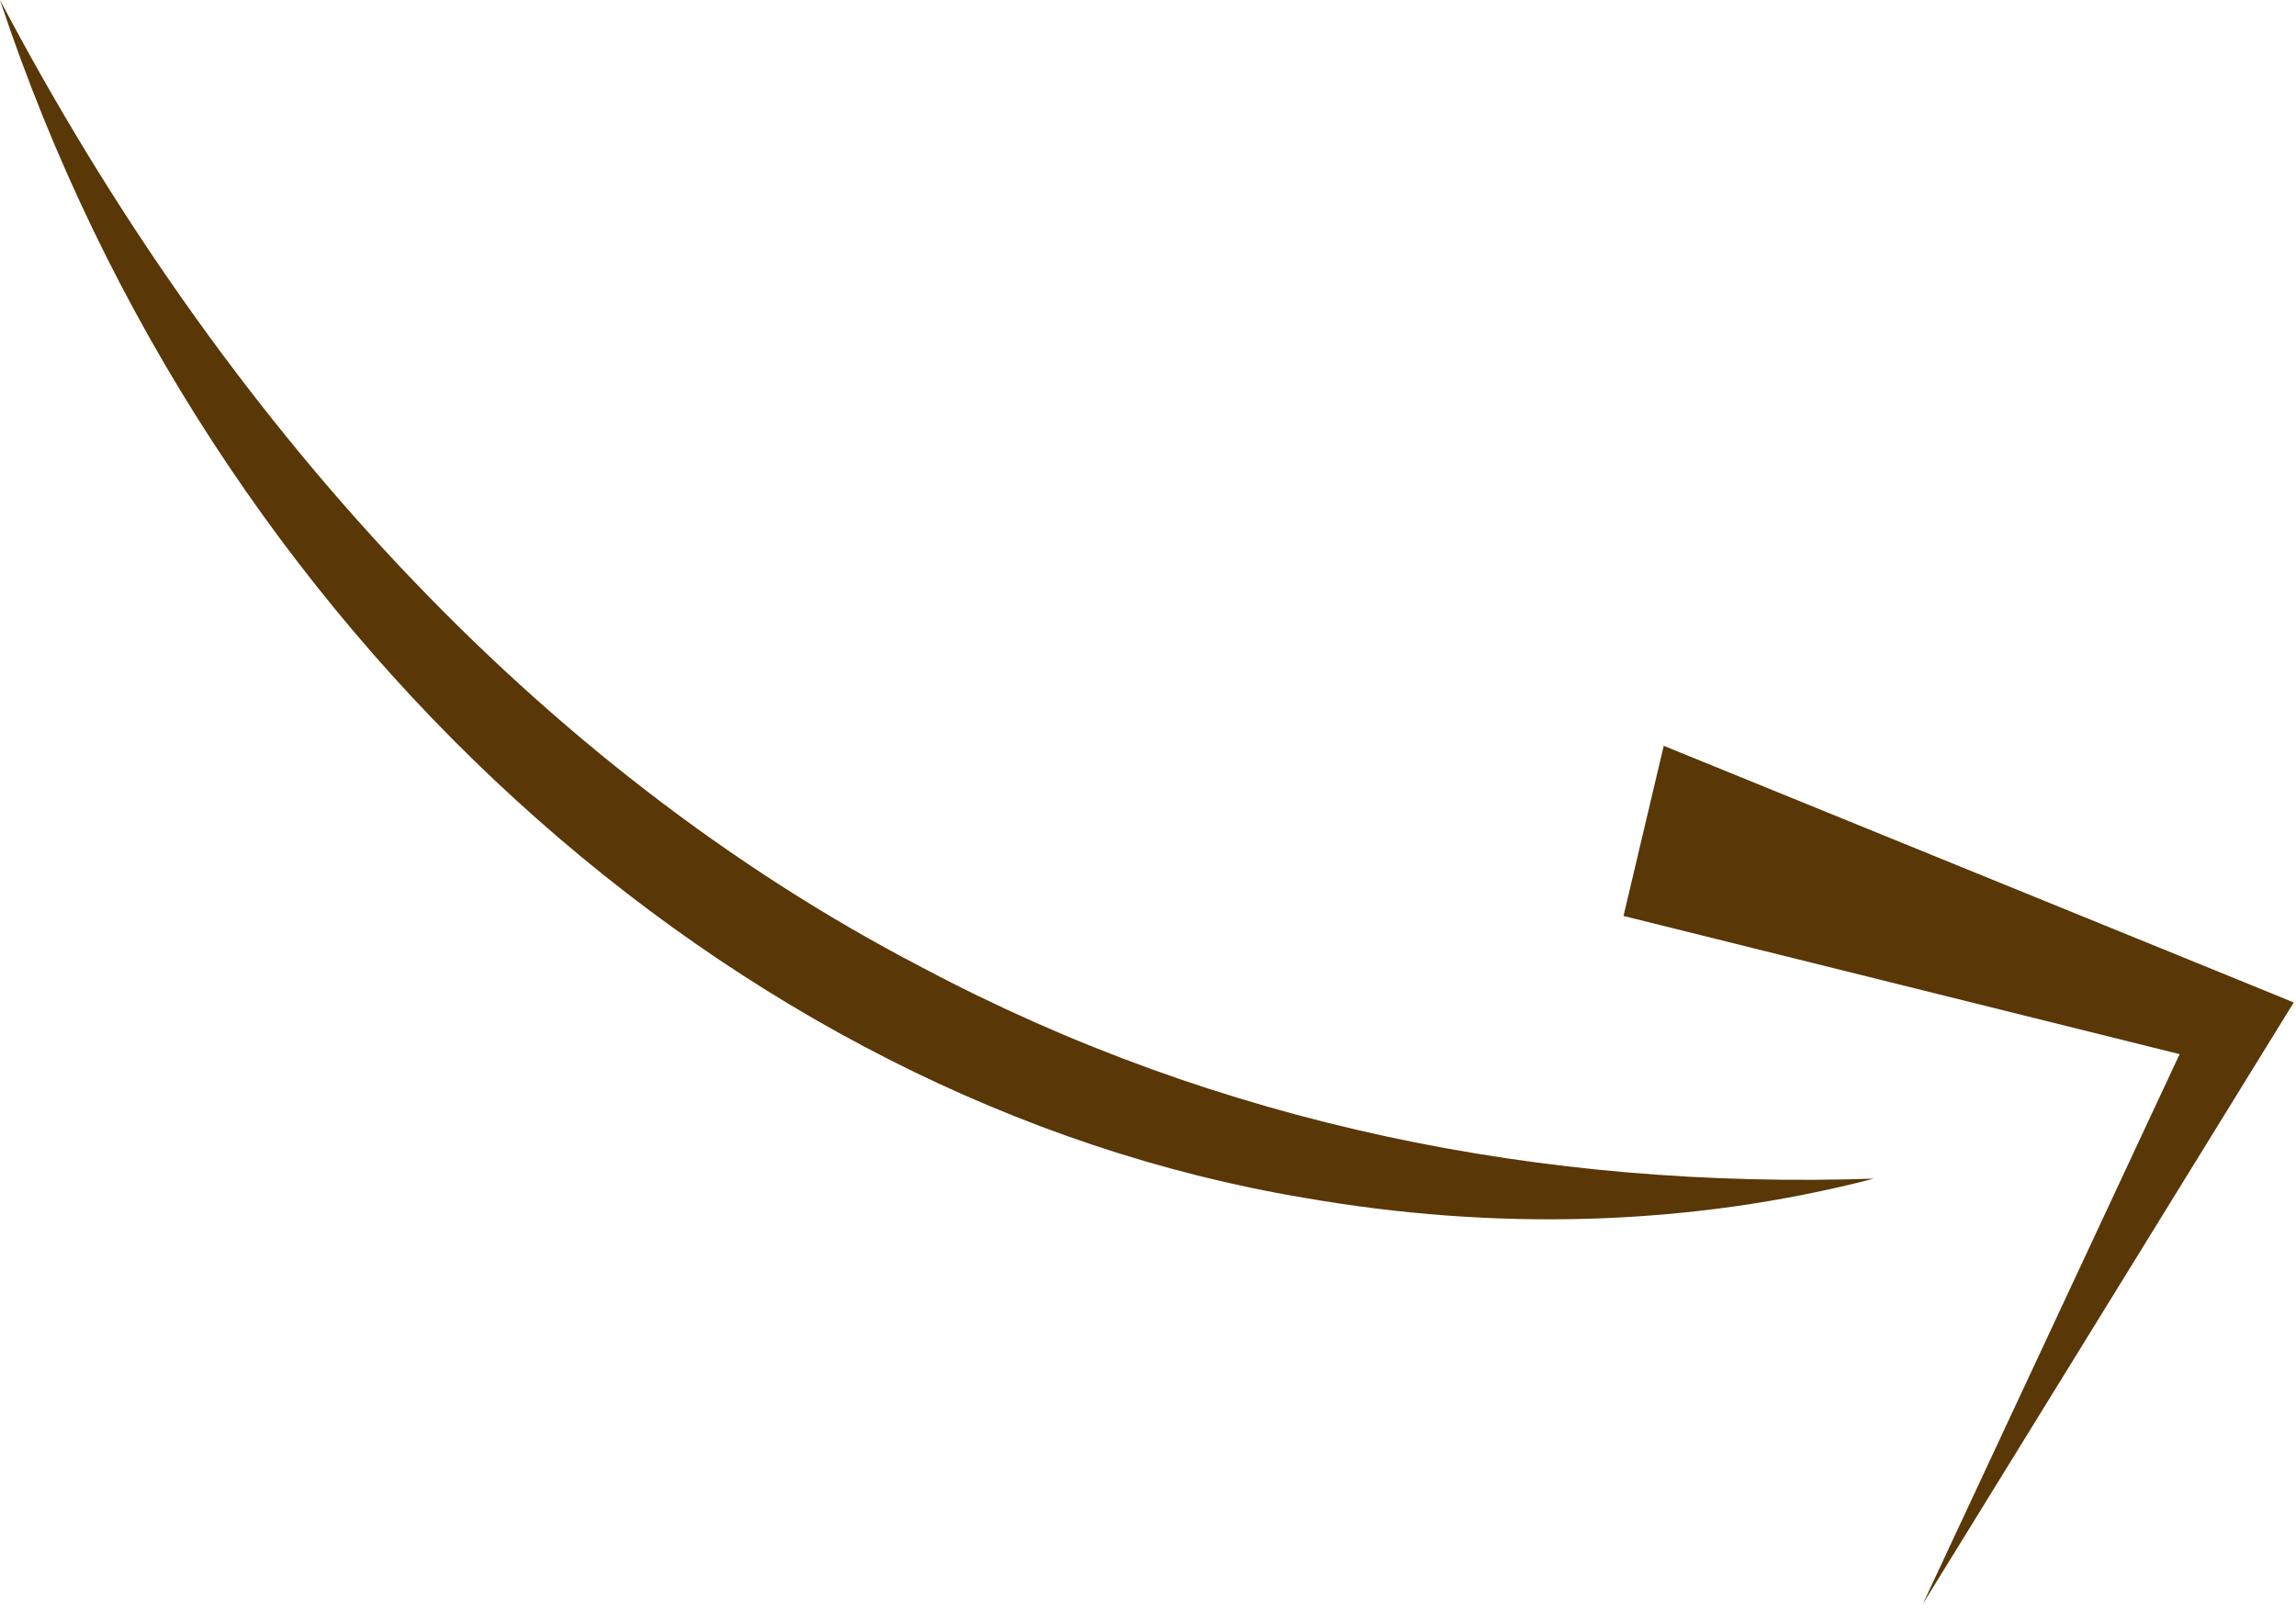 <svg width="214" height="150" viewBox="0 0 214 150" fill="none" xmlns="http://www.w3.org/2000/svg">
<path d="M0 0C20.64 39.183 50.06 71.523 85.89 90.145C113.7 104.922 144 110.871 174.64 109.86C157.36 114.339 139.22 114.738 121.51 111.635C68.28 102.712 19.58 59.038 0 0Z" fill="#593706"/>
<path d="M155.07 69.516L209.25 91.582L213.79 93.439L211.22 97.601L179.23 149.48L205.46 93.31L207.43 99.317L151.32 85.374L155.07 69.516Z" fill="#593706"/>
</svg>
